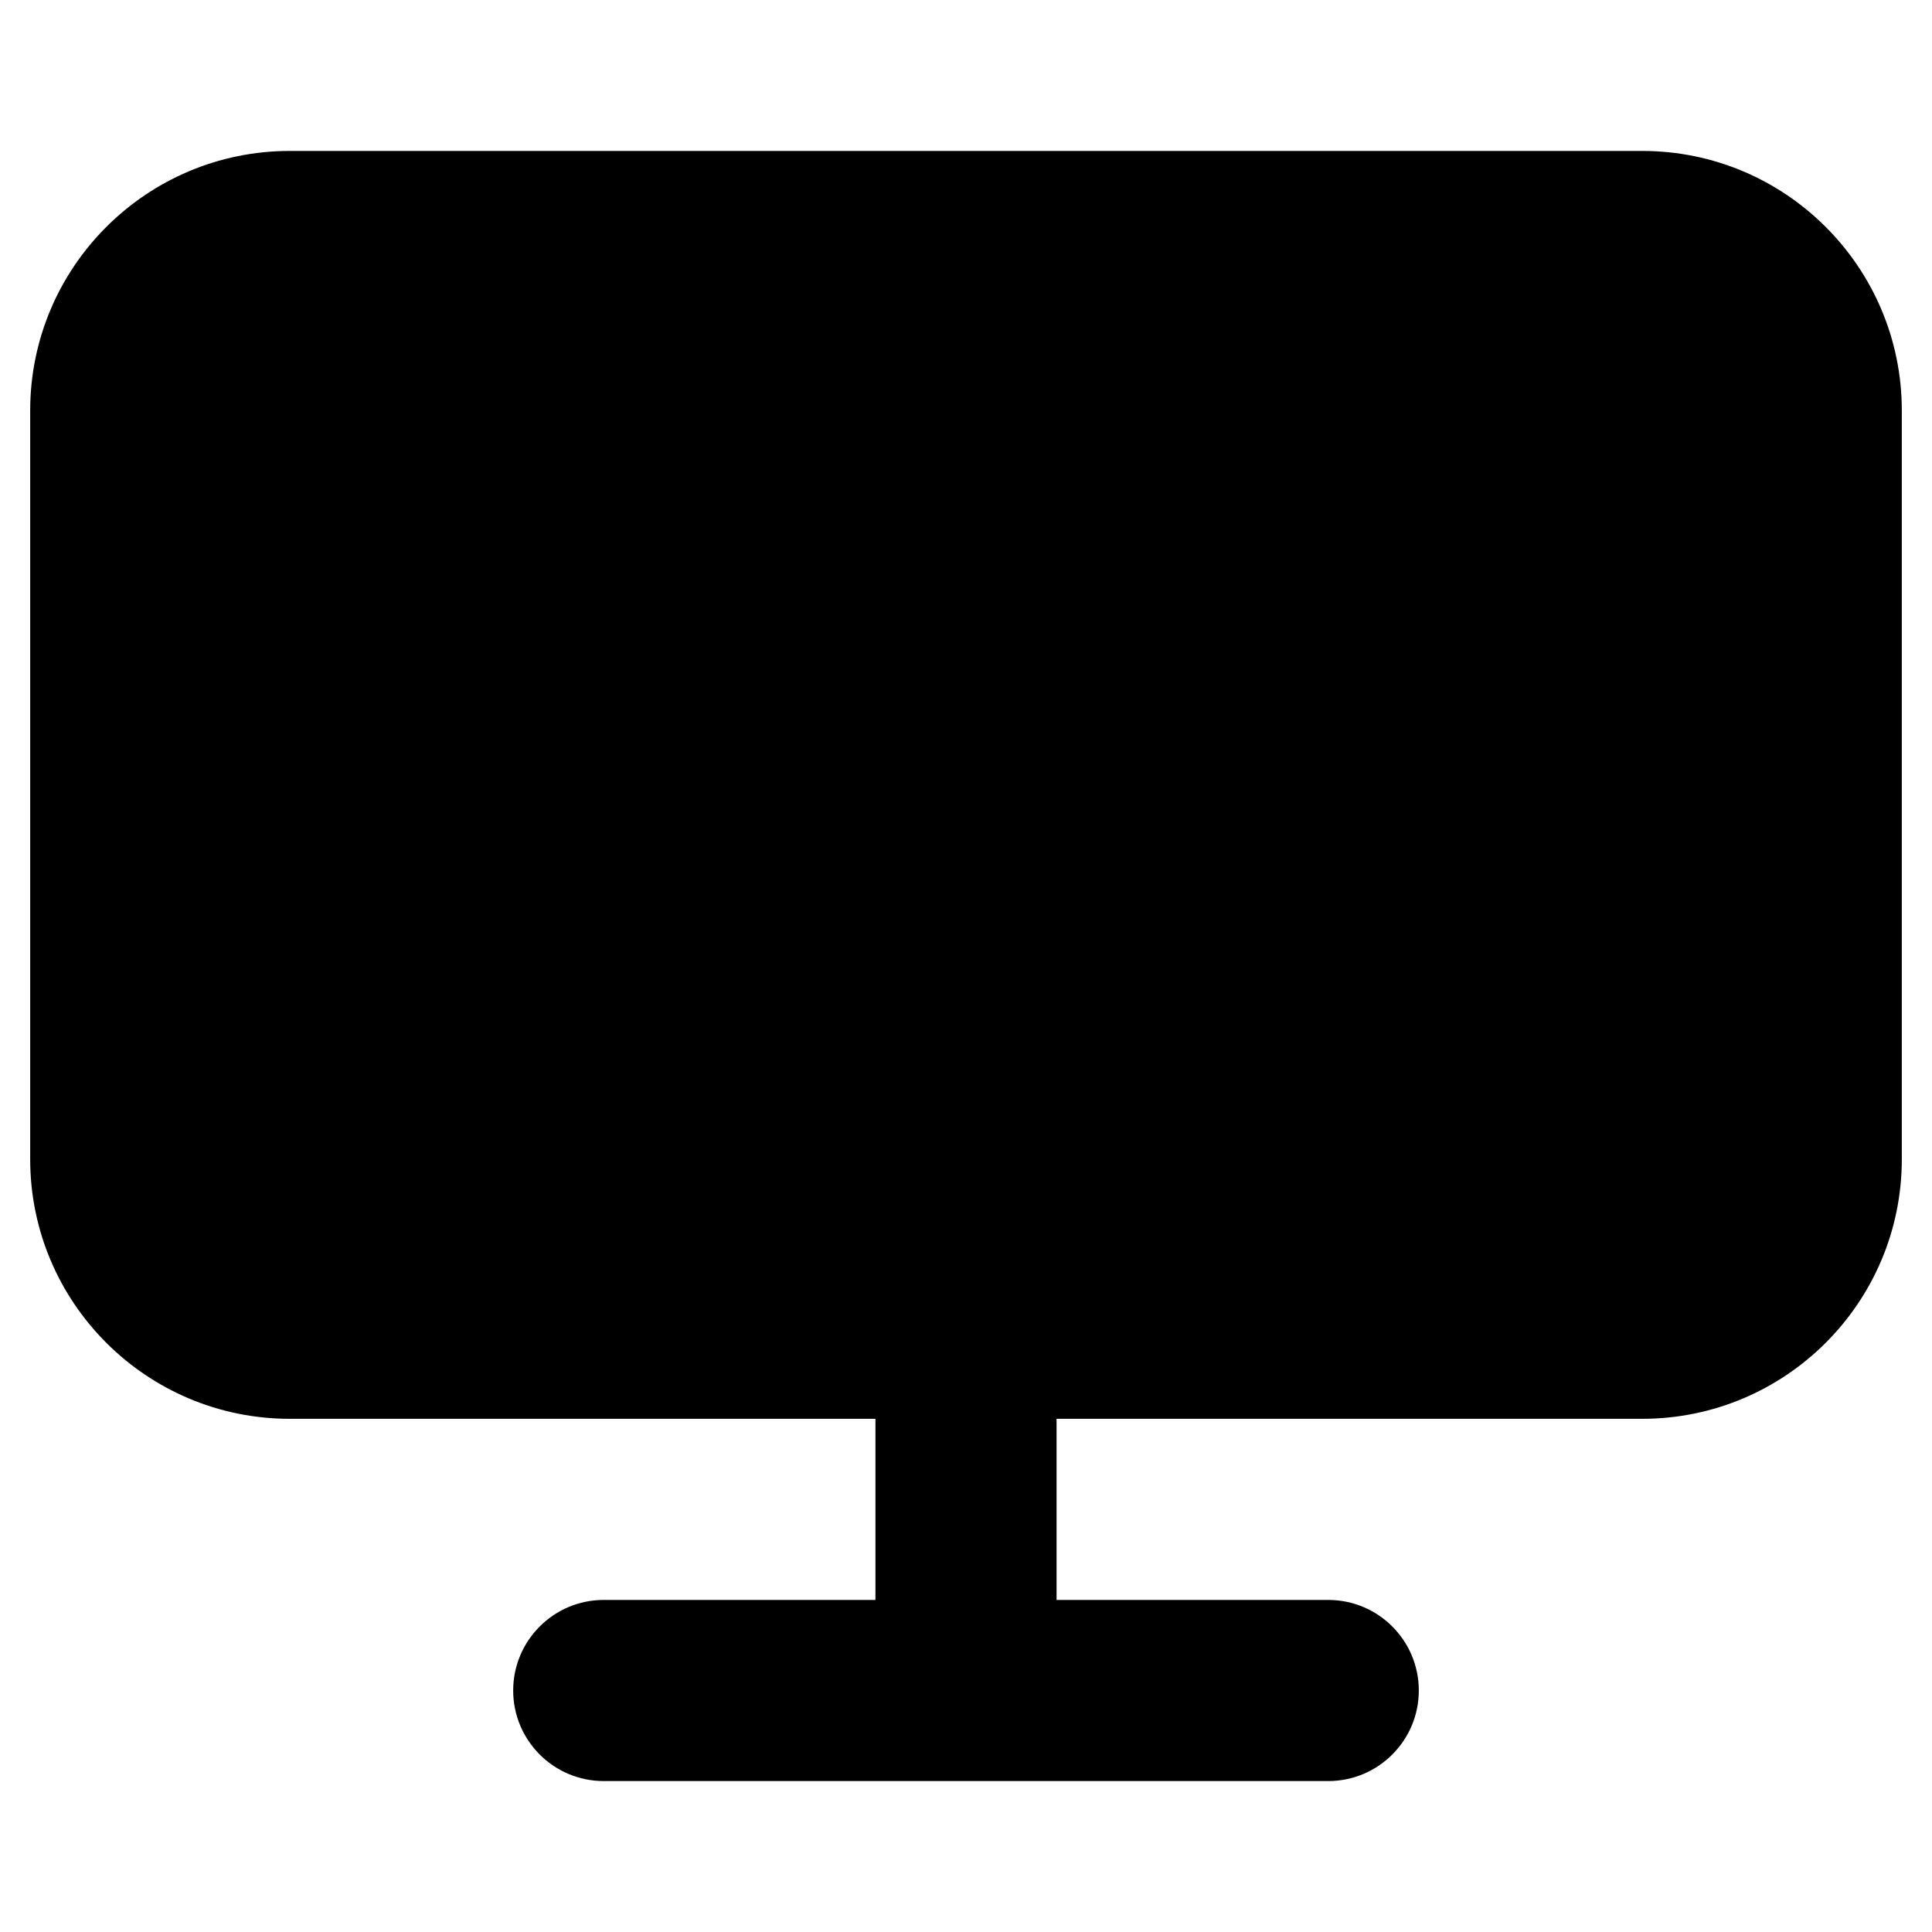 <svg viewbox="0 0 16 16" width="16" height="16" fill="black" xmlns="http://www.w3.org/2000/svg">
 <g transform="translate(0.25, 1.25)">
  <path d="M8.5 10.5L13.35 10.5C14.537 10.5 15.5 9.537 15.5 8.35L15.5 2.15C15.5 0.963 14.537 0 13.35 0L2.15 0C0.963 0 0 0.963 0 2.15L0 8.35C0 9.537 0.963 10.5 2.15 10.5L7 10.5L7 12L4.75 12C4.336 12 4 12.336 4 12.75C4 13.164 4.336 13.5 4.75 13.5L10.75 13.5C11.164 13.5 11.5 13.164 11.5 12.75C11.5 12.336 11.164 12 10.75 12L8.5 12L8.5 10.5ZM2.15 1.5C1.791 1.5 1.5 1.791 1.5 2.15L1.5 8.35C1.5 8.709 1.791 9 2.15 9L13.35 9C13.709 9 14 8.709 14 8.35L14 2.15C14 1.791 13.709 1.5 13.35 1.5L2.15 1.5Z" fill-rule="EVENODD"></path>
 </g>
</svg>